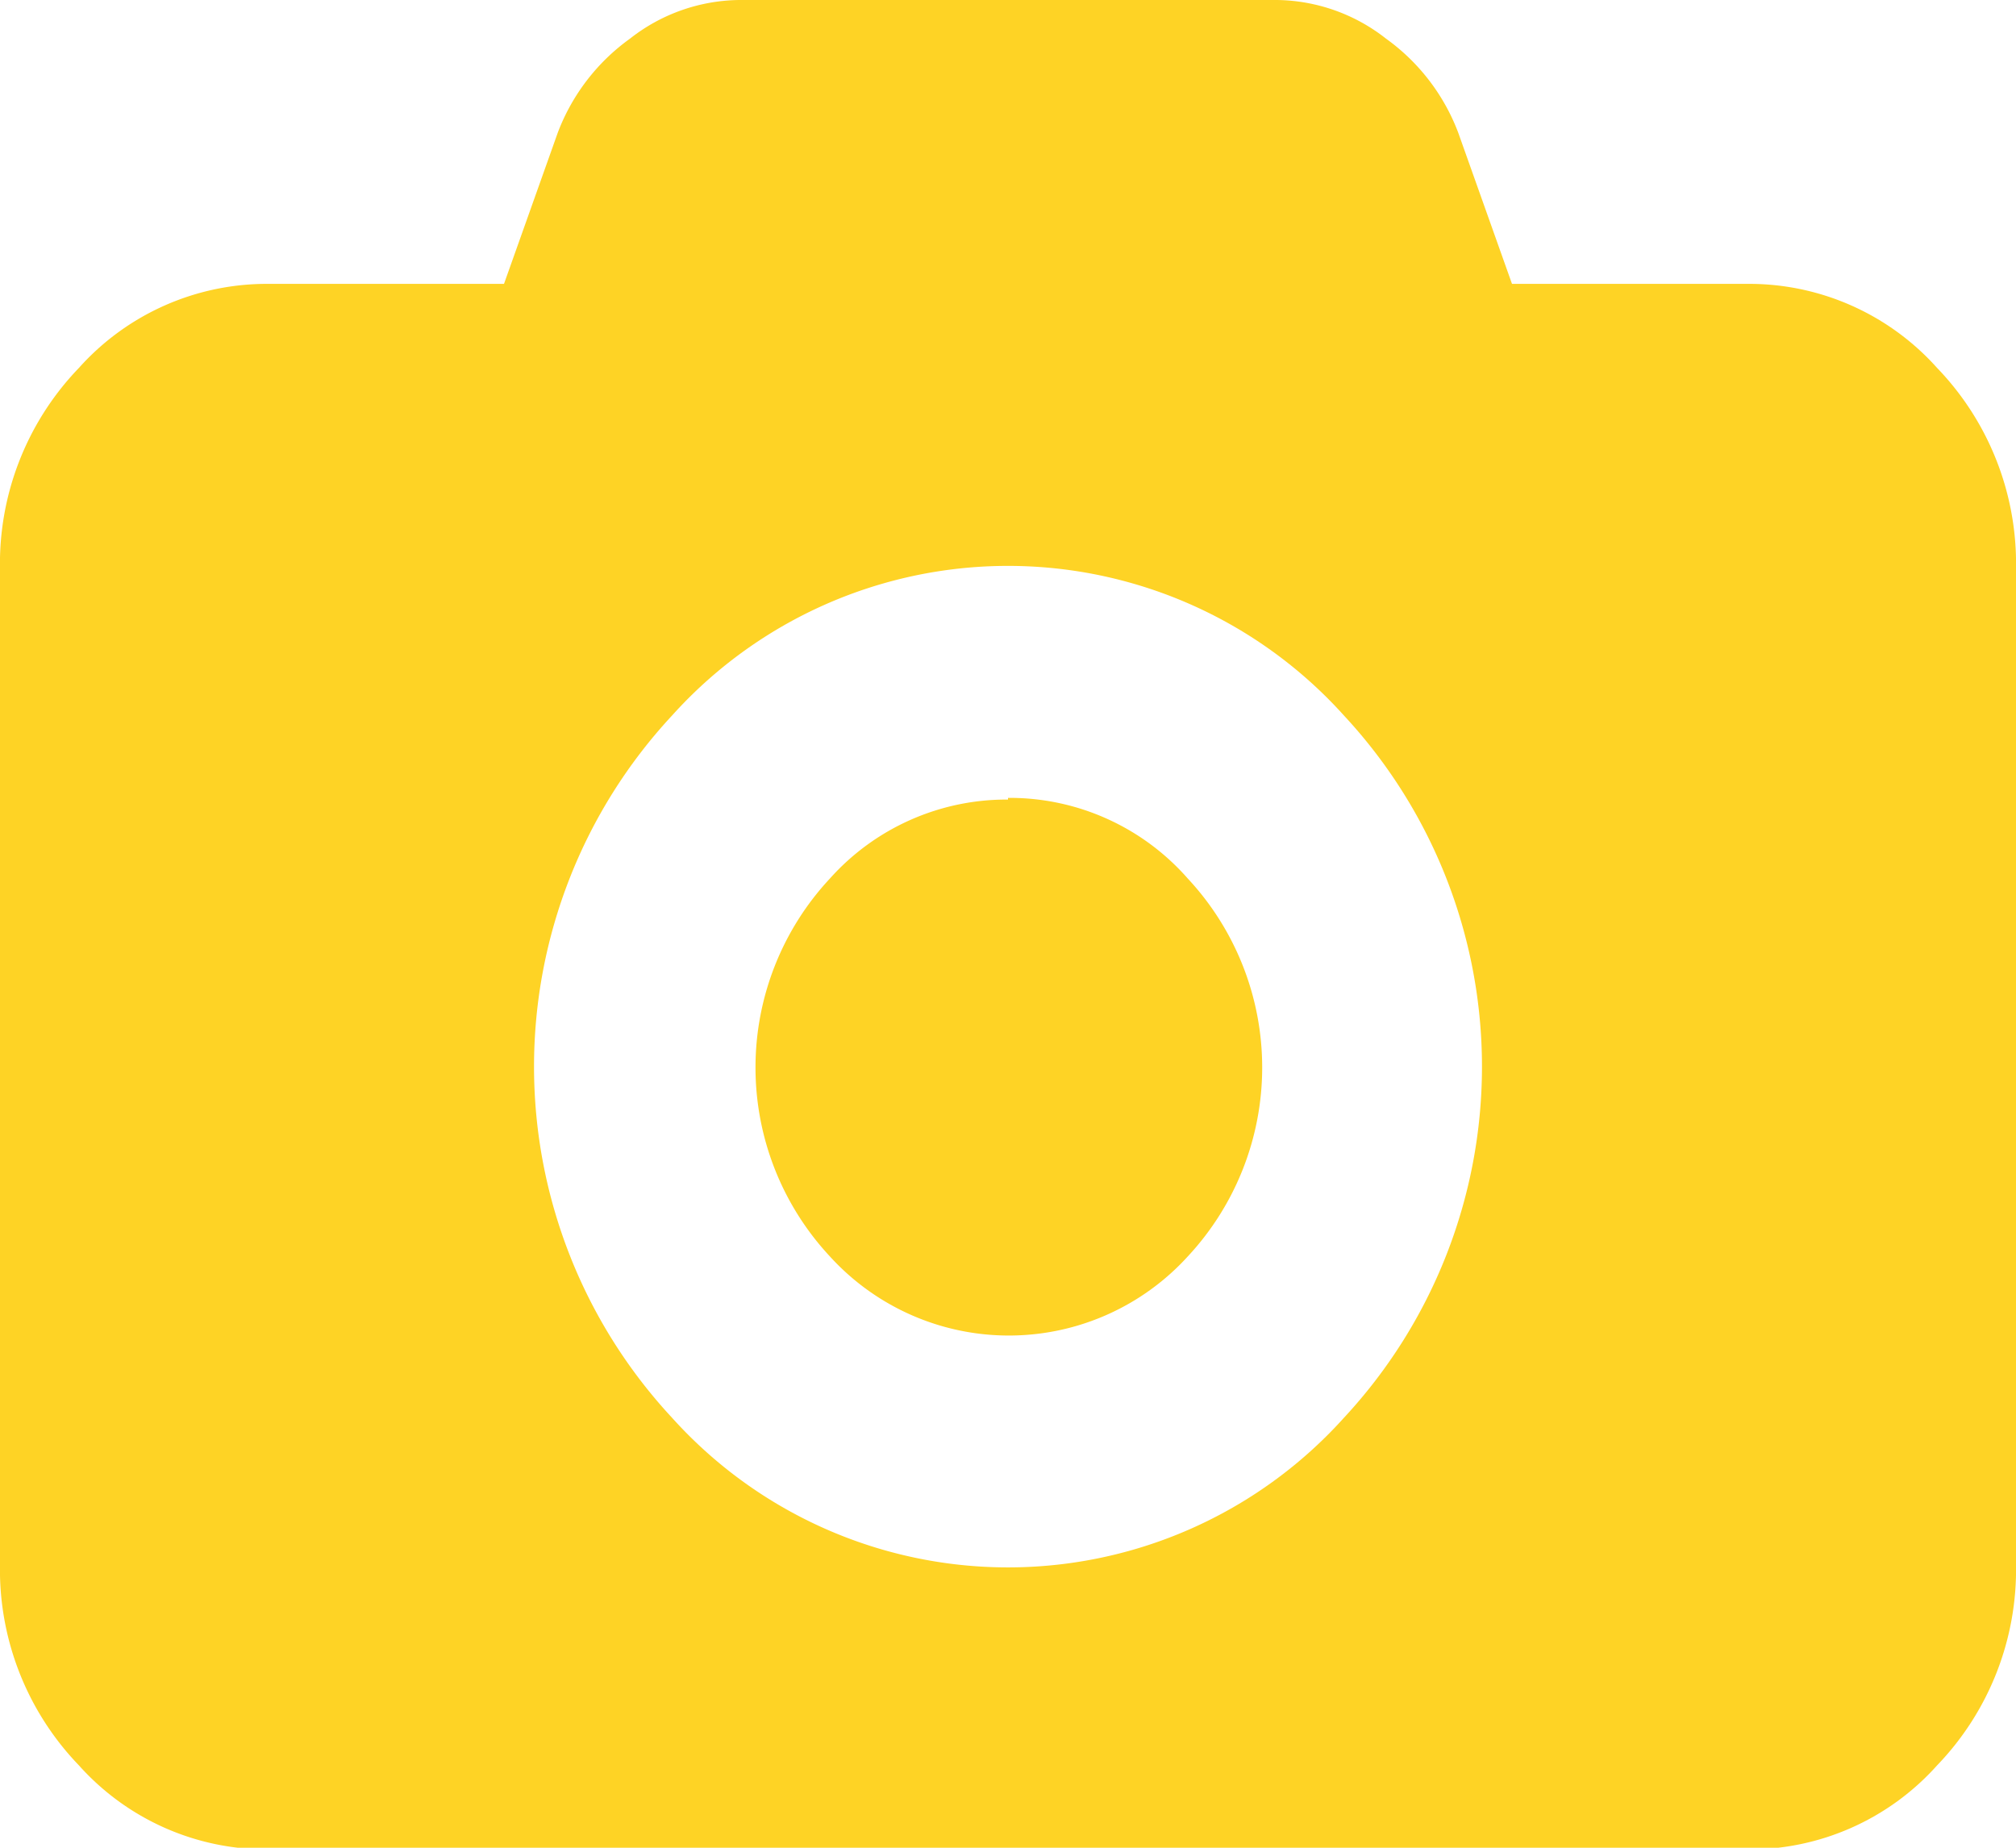 <svg id="Слой_1" data-name="Слой 1" xmlns="http://www.w3.org/2000/svg" viewBox="0 0 12 11"><defs><style>.cls-1{fill:#fed325;}</style></defs><title>bl7_icon3</title><path class="cls-1" d="M137.53,201.69a1.5,1.5,0,0,0-1.13-.5H135l-.32-.9a1.22,1.22,0,0,0-.43-.56,1.07,1.07,0,0,0-.65-.23h-3.2a1.07,1.07,0,0,0-.65.23,1.22,1.22,0,0,0-.43.56l-.32.9h-1.4a1.5,1.5,0,0,0-1.13.5,1.68,1.68,0,0,0-.47,1.2v5.92a1.68,1.68,0,0,0,.47,1.2,1.5,1.5,0,0,0,1.13.5h8.8a1.5,1.5,0,0,0,1.13-.5,1.68,1.68,0,0,0,.47-1.2v-5.92A1.68,1.68,0,0,0,137.53,201.69ZM134,207.94a2.69,2.69,0,0,1-4,0,3.07,3.07,0,0,1,0-4.18,2.69,2.69,0,0,1,4,0,3.07,3.07,0,0,1,0,4.18Zm-2-3.68a1.41,1.41,0,0,0-1.06.47,1.65,1.65,0,0,0,0,2.25,1.44,1.44,0,0,0,2.13,0,1.65,1.65,0,0,0,0-2.25A1.41,1.41,0,0,0,132,204.25Z" transform="translate(-126 -199.5)"/></svg>